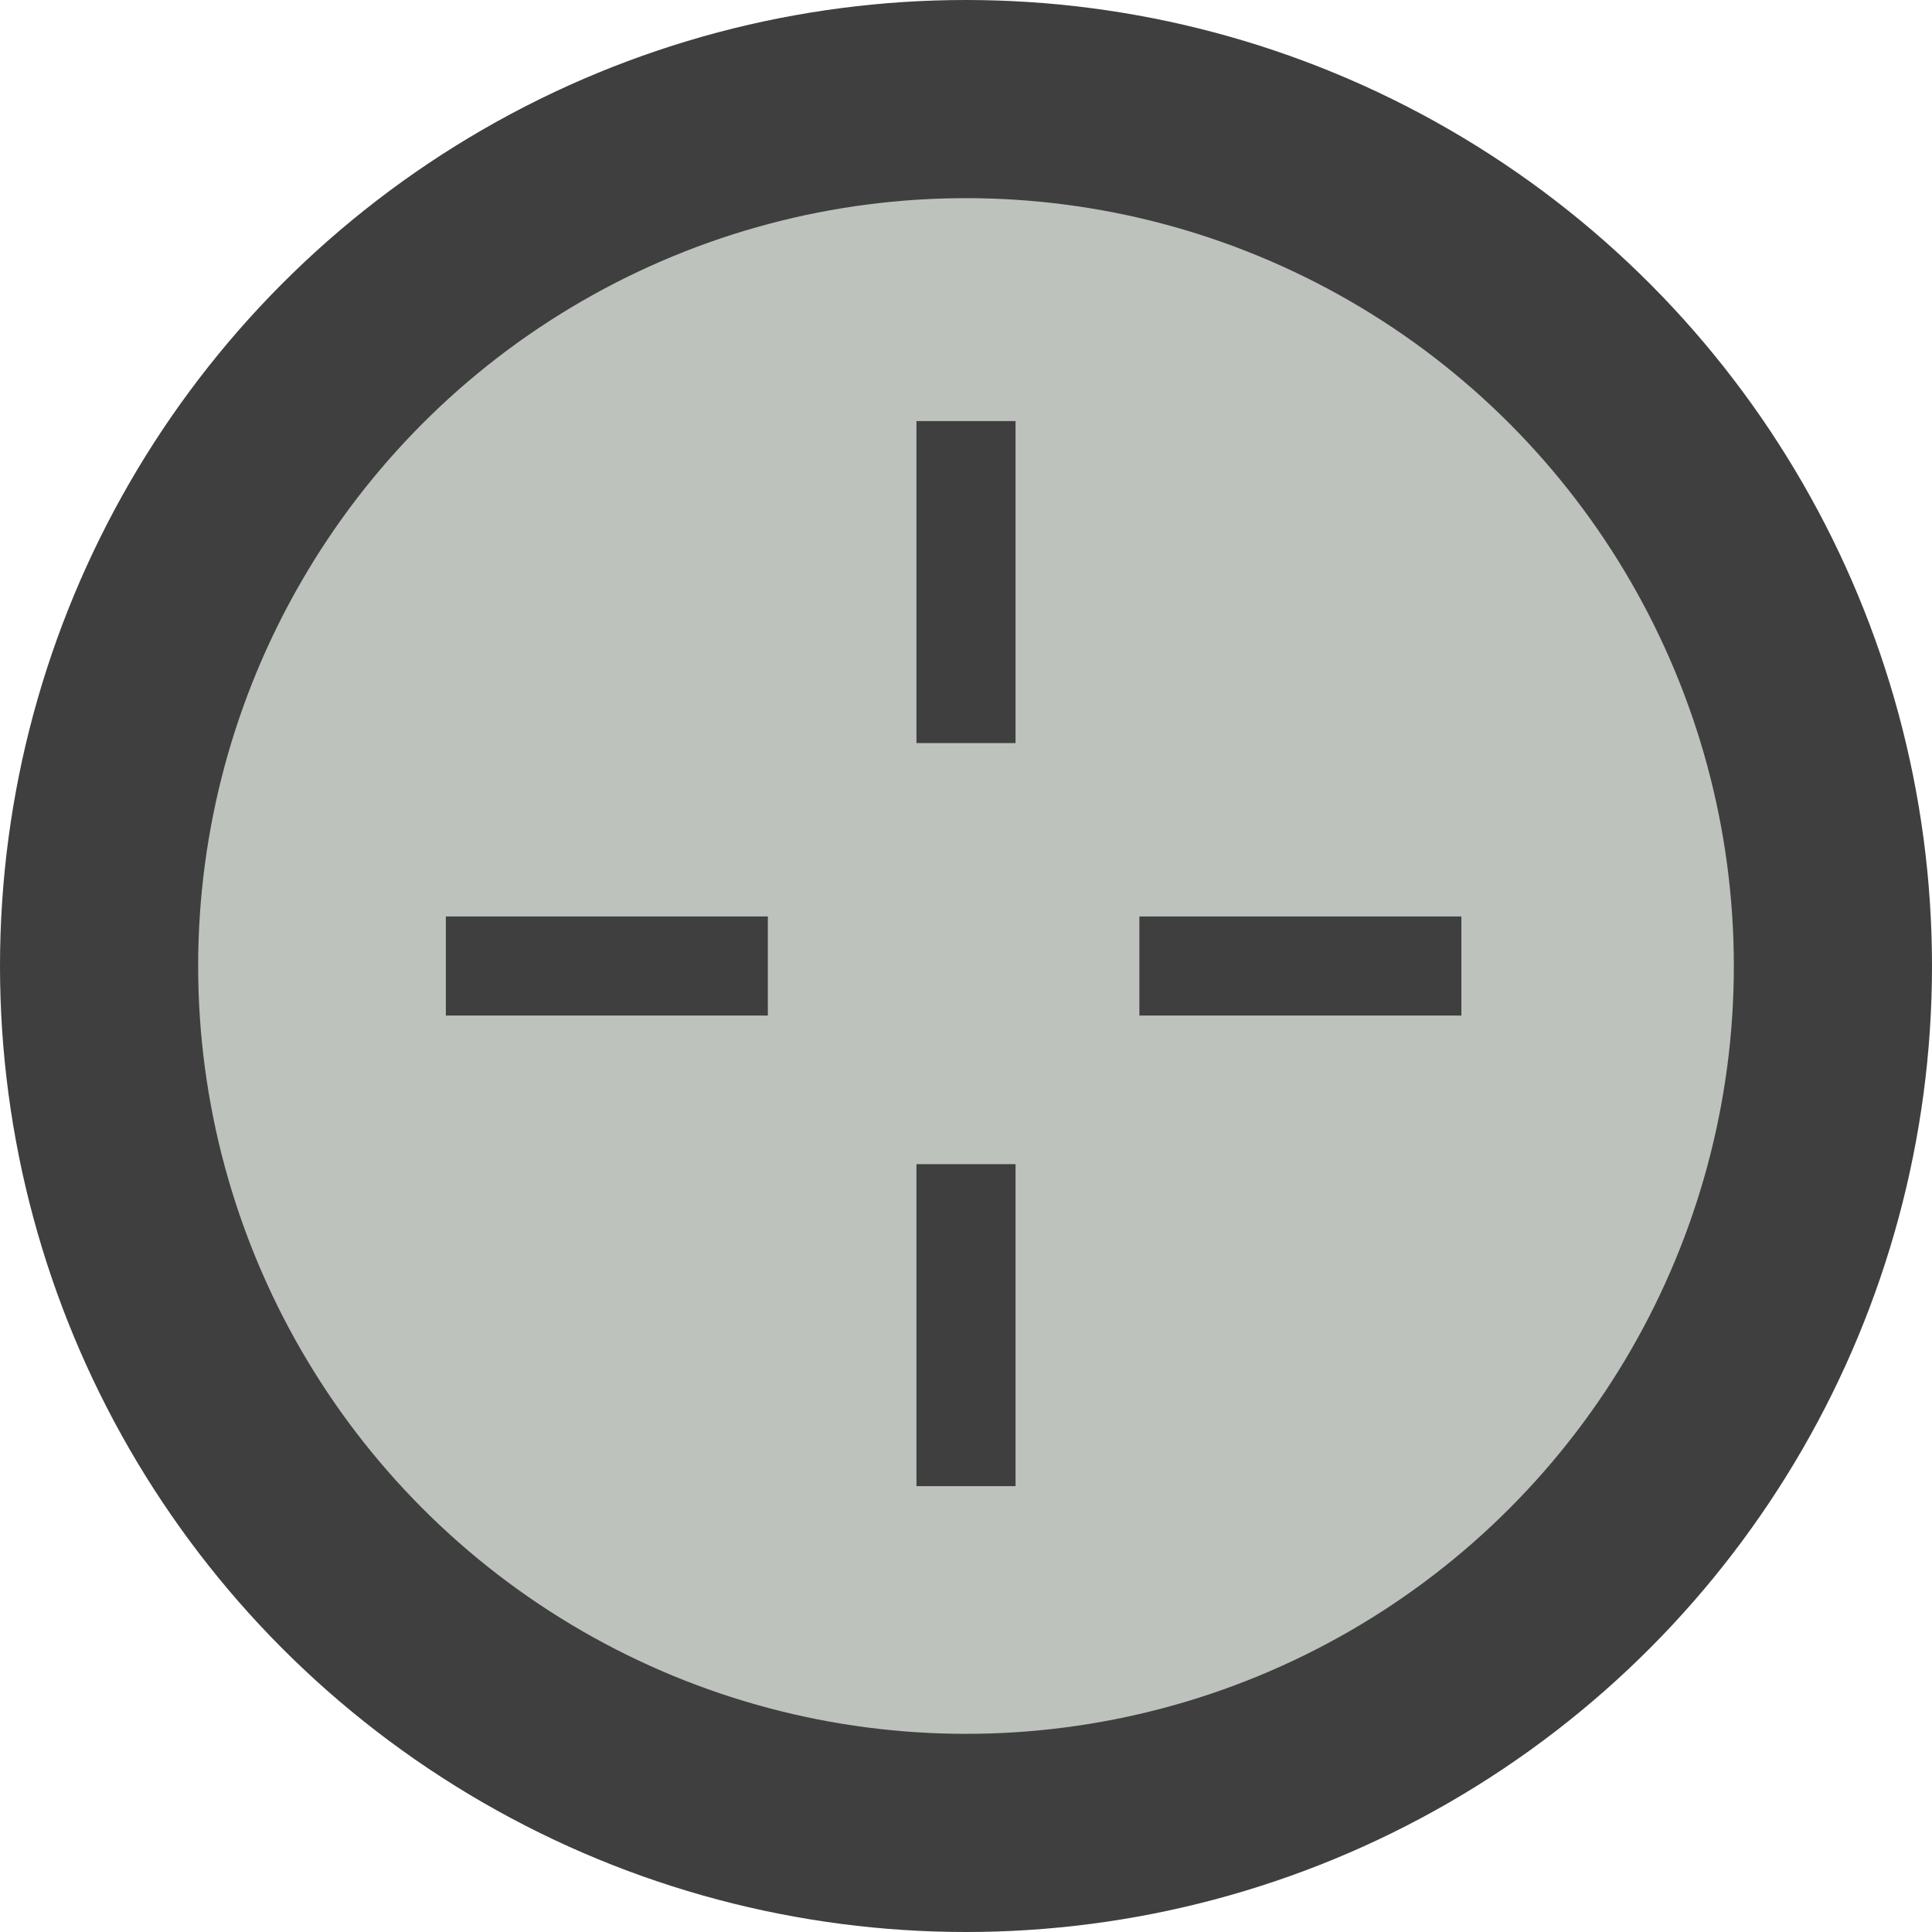 <svg width="78" height="78" viewBox="0 0 78 78" fill="none" xmlns="http://www.w3.org/2000/svg">
<circle cx="39" cy="39" r="39" fill="#3F3F40"/>
<circle cx="39" cy="39" r="31" fill="#BDC2BD"/>
<rect x="37" y="17" width="4" height="13" fill="#3F3F40"/>
<rect x="37" y="47" width="4" height="13" fill="#3F3F40"/>
<rect x="59" y="37" width="4" height="13" transform="rotate(90 59 37)" fill="#3F3F40"/>
<rect x="31" y="37" width="4" height="13" transform="rotate(90 31 37)" fill="#3F3F40"/>
</svg>
